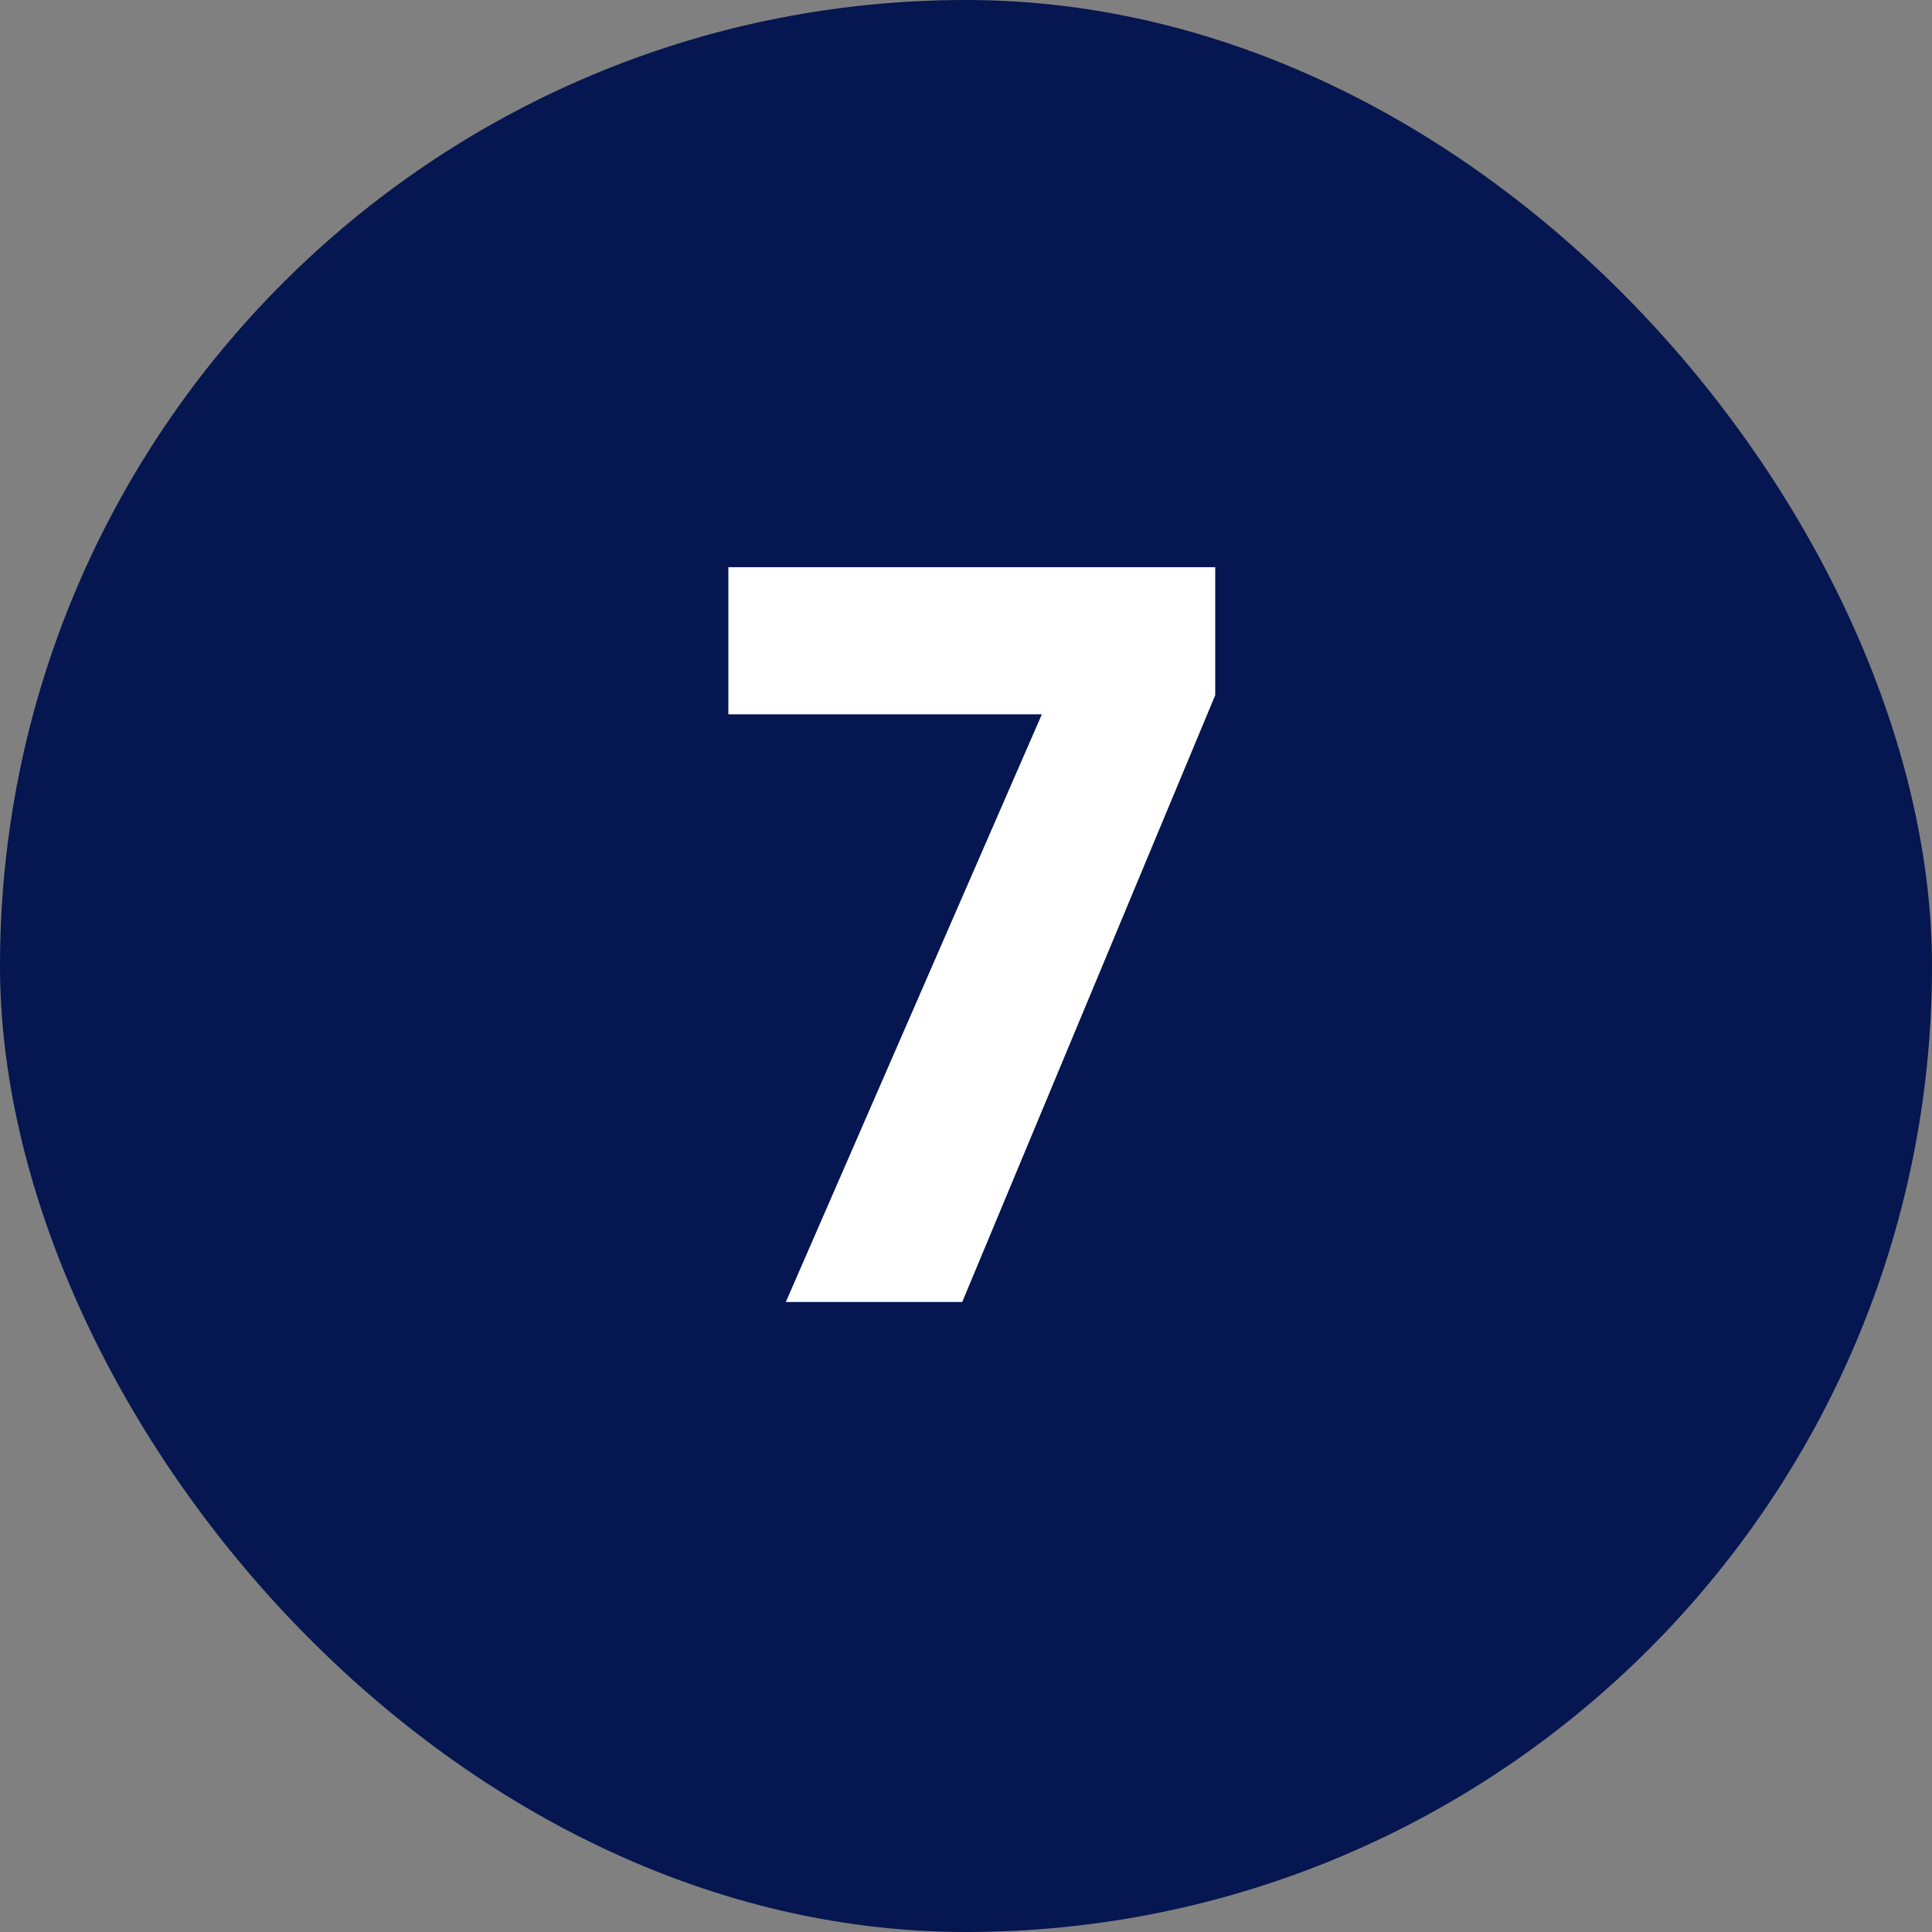 <svg width="46" height="46" viewBox="0 0 46 46" fill="none" xmlns="http://www.w3.org/2000/svg">
<rect x="0" y="0" width="46" height="46" fill="#808080" stroke="none"/>
<rect width="46" height="46" rx="23" fill="#051650"/>
<path d="M28.934 16.552L22.91 31H18.71L24.806 17.008H17.342V13.504H28.934V16.552Z" fill="white"/>
</svg>
